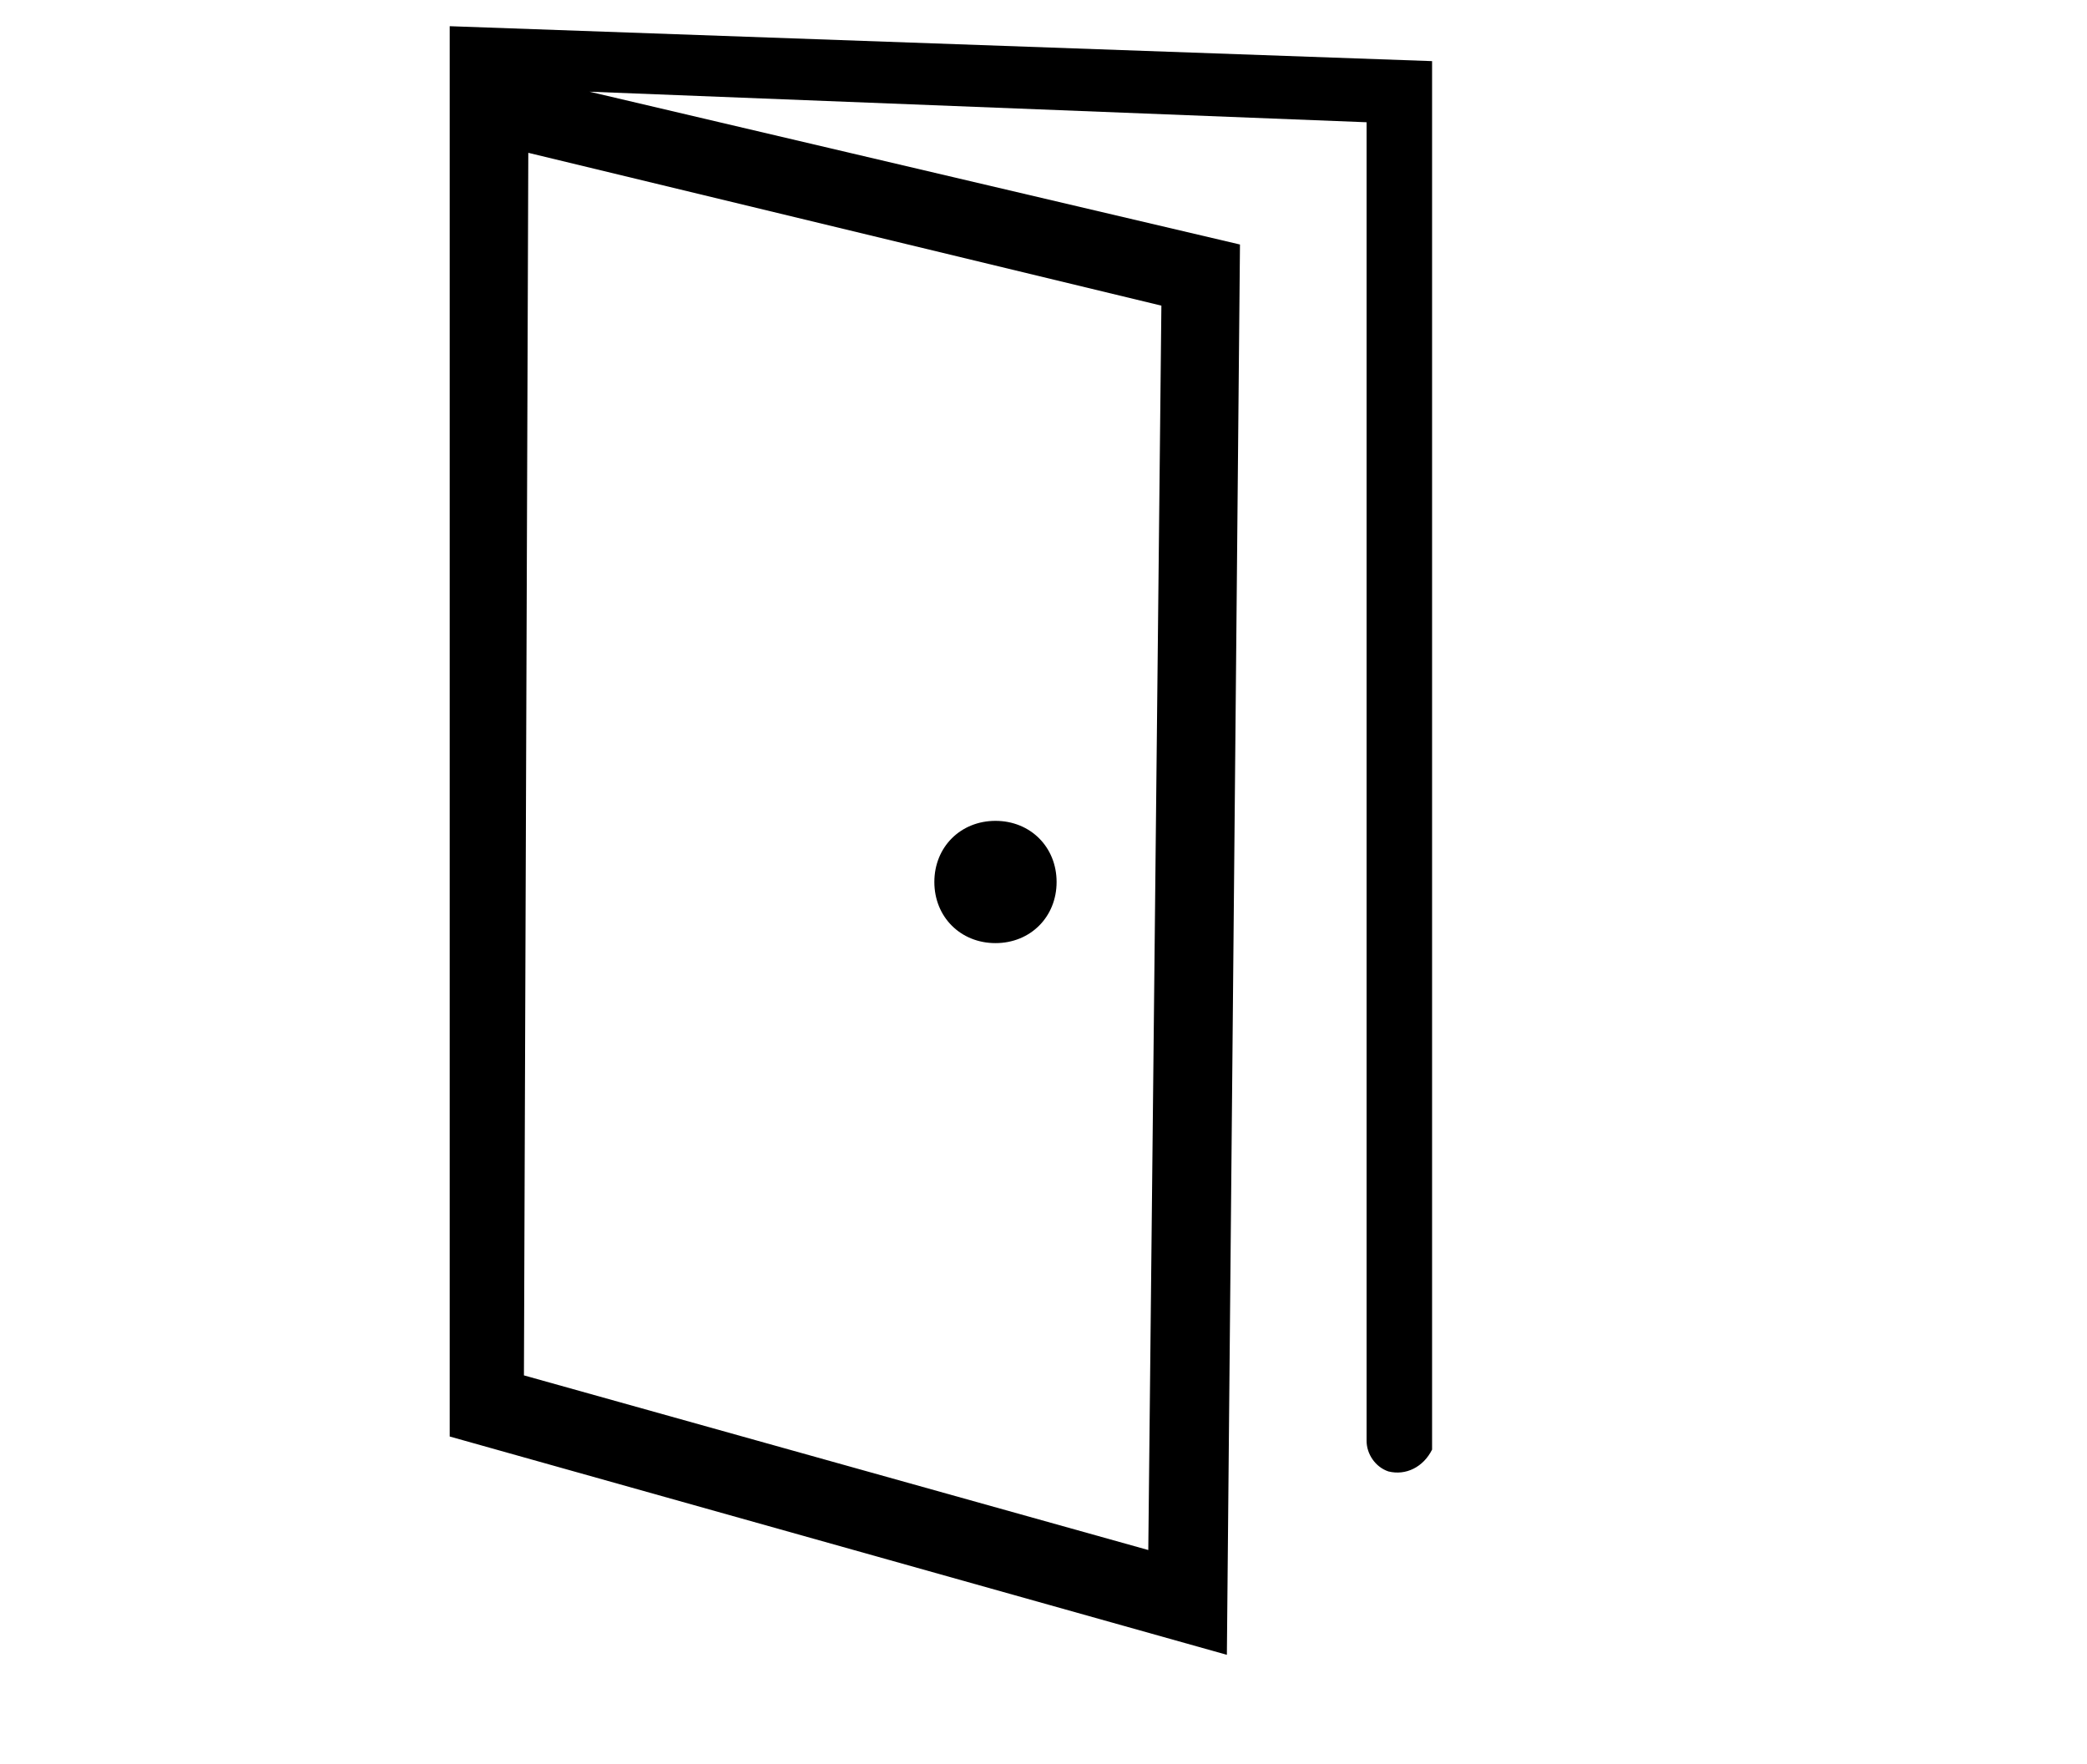 <svg version="1.1" id="Layer_1" xmlns="http://www.w3.org/2000/svg" x="0" y="0" viewBox="0 0 47.8 40.4" xml:space="preserve"><path id="Path_38" class="st0" fill="#000" d="M12.1 3.5L26.6 7l-.3 28.5-14.3-4 .1-28zm-1.8 29.4l17.8 5 .3-32.3-14.9-3.5 17.8.7V33c0 .3.2.6.5.7.4.1.8-.1 1-.5V1.4L10.3.6v32.3zm12.5-11.3c-.8 0-1.4-.6-1.4-1.4s.6-1.4 1.4-1.4c.8 0 1.4.6 1.4 1.4 0 .8-.6 1.4-1.4 1.4z"/></svg>
